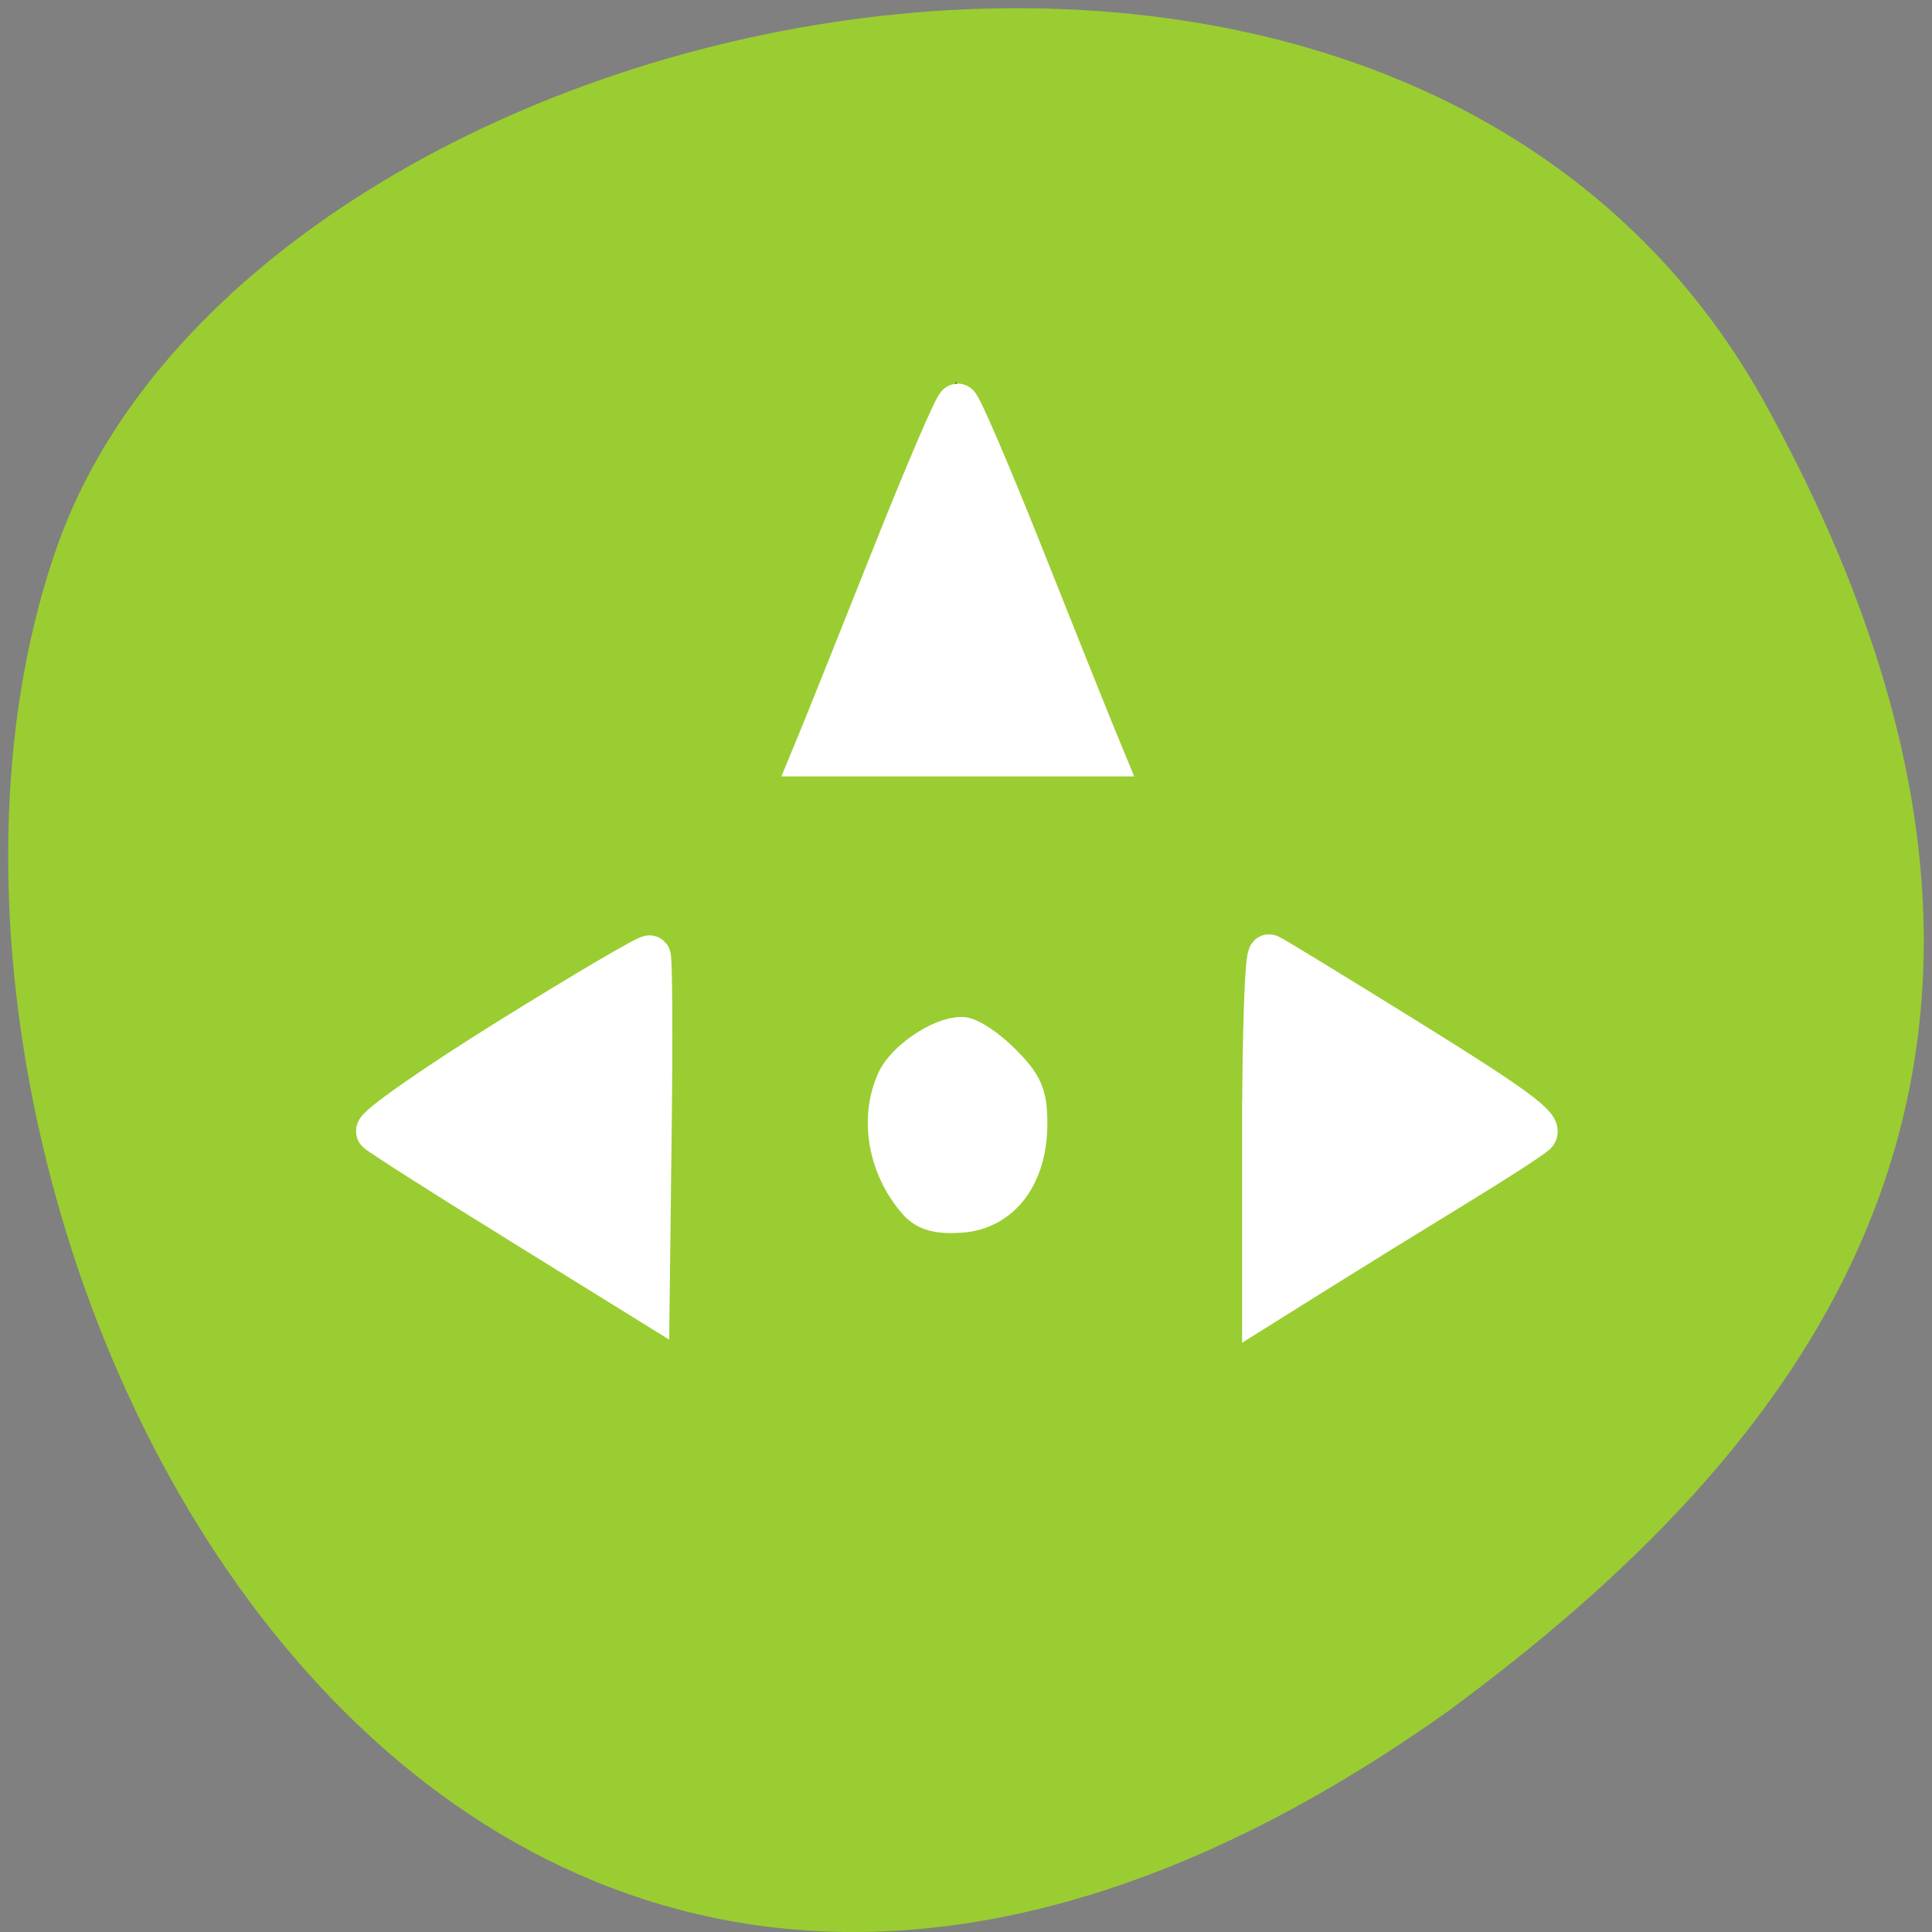 <?xml version="1.0" encoding="UTF-8" standalone="no"?>
<svg
   xmlns:dc="http://purl.org/dc/elements/1.1/"
   xmlns:cc="http://creativecommons.org/ns#"
   xmlns:rdf="http://www.w3.org/1999/02/22-rdf-syntax-ns#"
   xmlns:svg="http://www.w3.org/2000/svg"
   xmlns="http://www.w3.org/2000/svg"
   xmlns:sodipodi="http://sodipodi.sourceforge.net/DTD/sodipodi-0.dtd"
   xmlns:inkscape="http://www.inkscape.org/namespaces/inkscape"
   sodipodi:docname="view-object-histogram-logarithmic.svg"
   height="100%"
   width="100%"
   inkscape:version="0.48.4 r9939"
   version="1.1"
   id="svg2"
   viewBox="0 0 256 256">
  <rect x="0" y="0" width="256" height="256" fill="#808080" stroke="none"/>
  <defs
     id="defs8">
    <style
       type="text/css"
       id="current-color-scheme">.ColorScheme-Text {
        color:#4d4d4d;
      }
      .ColorScheme-Background {
        color:#eff0f1;
      }
      .ColorScheme-Highlight {
        color:#3daee9;
      }
      .ColorScheme-ViewText {
        color:#31363b;
      }
      .ColorScheme-ViewBackground {
        color:#fcfcfc;
      }
      .ColorScheme-ViewHover {
        color:#93cee9;
      }
      .ColorScheme-ViewFocus{
        color:#3daee9;
      }
      .ColorScheme-ButtonText {
        color:#31363b;
      }
      .ColorScheme-ButtonBackground {
        color:#eff0f1;
      }
      .ColorScheme-ButtonHover {
        color:#93cee9;
      }
      .ColorScheme-ButtonFocus{
        color:#3daee9;
      }</style>
  </defs>
  <sodipodi:namedview
     pagecolor="#ffffff"
     bordercolor="#666666"
     borderopacity="1"
     objecttolerance="10"
     gridtolerance="10"
     guidetolerance="10"
     inkscape:pageopacity="0"
     inkscape:pageshadow="2"
     inkscape:window-width="698"
     inkscape:window-height="774"
     id="namedview6"
     showgrid="false"
     inkscape:zoom="0.98901497"
     inkscape:cx="129.94642"
     inkscape:cy="127.17624"
     inkscape:window-x="580"
     inkscape:window-y="25"
     inkscape:window-maximized="0"
     inkscape:current-layer="svg2" />
  <path
     d="M 233.98,53.62 C 185.439,-34.52 33.35,-0.311 7.62,72.26 -23.04,158.71 56.76,322.89 191.92,226.71 c 45.527,-33.585 90.6,-84.949 42.05,-173.09 z"
     style="color:#000000;fill:#9acd32"
     id="path4"
     inkscape:connector-curvature="0" />
  <g
     transform="matrix(9.91,0,0,12.324,-5439.965,-7246.722)"
     id="layer1">
    <path
       class="ColorScheme-Text"
       d="m 561.72,592.12 -2,4 h 4 l -2,-4 z m -4,6 -4,2 4,2 v -4 z m 8,0 v 4 l 4,-2 -4,-2 z m -4,1 c -0.554,0 -1,0.446 -1,1 0,0.554 0.446,1 1,1 0.554,0 1,-0.446 1,-1 0,-0.554 -0.446,-1 -1,-1 z"
       style="opacity:0.5;color:#4d4d4d"
       id="rect4148-2"
       inkscape:connector-curvature="0" />
  </g>
  <path
     style="fill:#ffffff;fill-opacity:1;fill-rule:evenodd;stroke:#ffffff;stroke-width:5.535;stroke-miterlimit:4;stroke-opacity:1;stroke-dasharray:none"
     d="m 68.389,161.689 c -9.666,-5.987 -17.96,-11.271 -18.431,-11.743 -0.471,-0.471 7.381,-5.98 17.45,-12.243 10.069,-6.262 18.485,-11.208 18.703,-10.99 0.218,0.218 0.274,10.626 0.124,23.128 l -0.272,22.732 -17.574,-10.886 z"
     id="path3752"
     inkscape:connector-curvature="0" />
  <path
     style="fill:#ffffff;fill-opacity:1;fill-rule:evenodd;stroke:#ffffff;stroke-width:5.535;stroke-miterlimit:4;stroke-opacity:1;stroke-dasharray:none"
     d="m 121.682,159.054 c -3.919,-4.488 -5.03,-10.803 -2.772,-15.759 1.205,-2.646 5.819,-5.776 8.513,-5.776 0.943,0 3.262,1.547 5.152,3.438 2.88,2.88 3.438,4.168 3.438,7.939 0,6.711 -3.399,11.283 -8.68,11.674 -2.922,0.217 -4.51,-0.21 -5.651,-1.517 l 0,0 z"
     id="path3754"
     inkscape:connector-curvature="0" />
  <path
     style="fill:#ffffff;fill-opacity:1;fill-rule:evenodd;stroke:#ffffff;stroke-width:5.535;stroke-miterlimit:4;stroke-opacity:1;stroke-dasharray:none"
     d="m 167.357,149.575 c 0,-12.841 0.371,-23.195 0.825,-23.01 0.454,0.185 8.869,5.328 18.7,11.429 13.764,8.541 17.585,11.356 16.616,12.243 -0.692,0.633 -5.581,3.789 -10.864,7.013 -5.283,3.224 -13.132,8.069 -17.442,10.767 l -7.836,4.905 0,-23.347 z"
     id="path3756"
     inkscape:connector-curvature="0" />
  <path
     style="fill:#ffffff;fill-opacity:1;fill-rule:evenodd;stroke:#ffffff;stroke-width:5.535;stroke-miterlimit:4;stroke-opacity:1;stroke-dasharray:none"
     d="m 109.028,96.822 c 0.744,-1.807 4.929,-12.272 9.3,-23.255 4.371,-10.983 8.234,-19.969 8.585,-19.969 0.351,0 4.214,8.986 8.585,19.969 4.371,10.983 8.556,21.448 9.3,23.255 l 1.353,3.286 -19.238,0 -19.238,0 1.353,-3.286 z"
     id="path3758"
     inkscape:connector-curvature="0" />
</svg>

